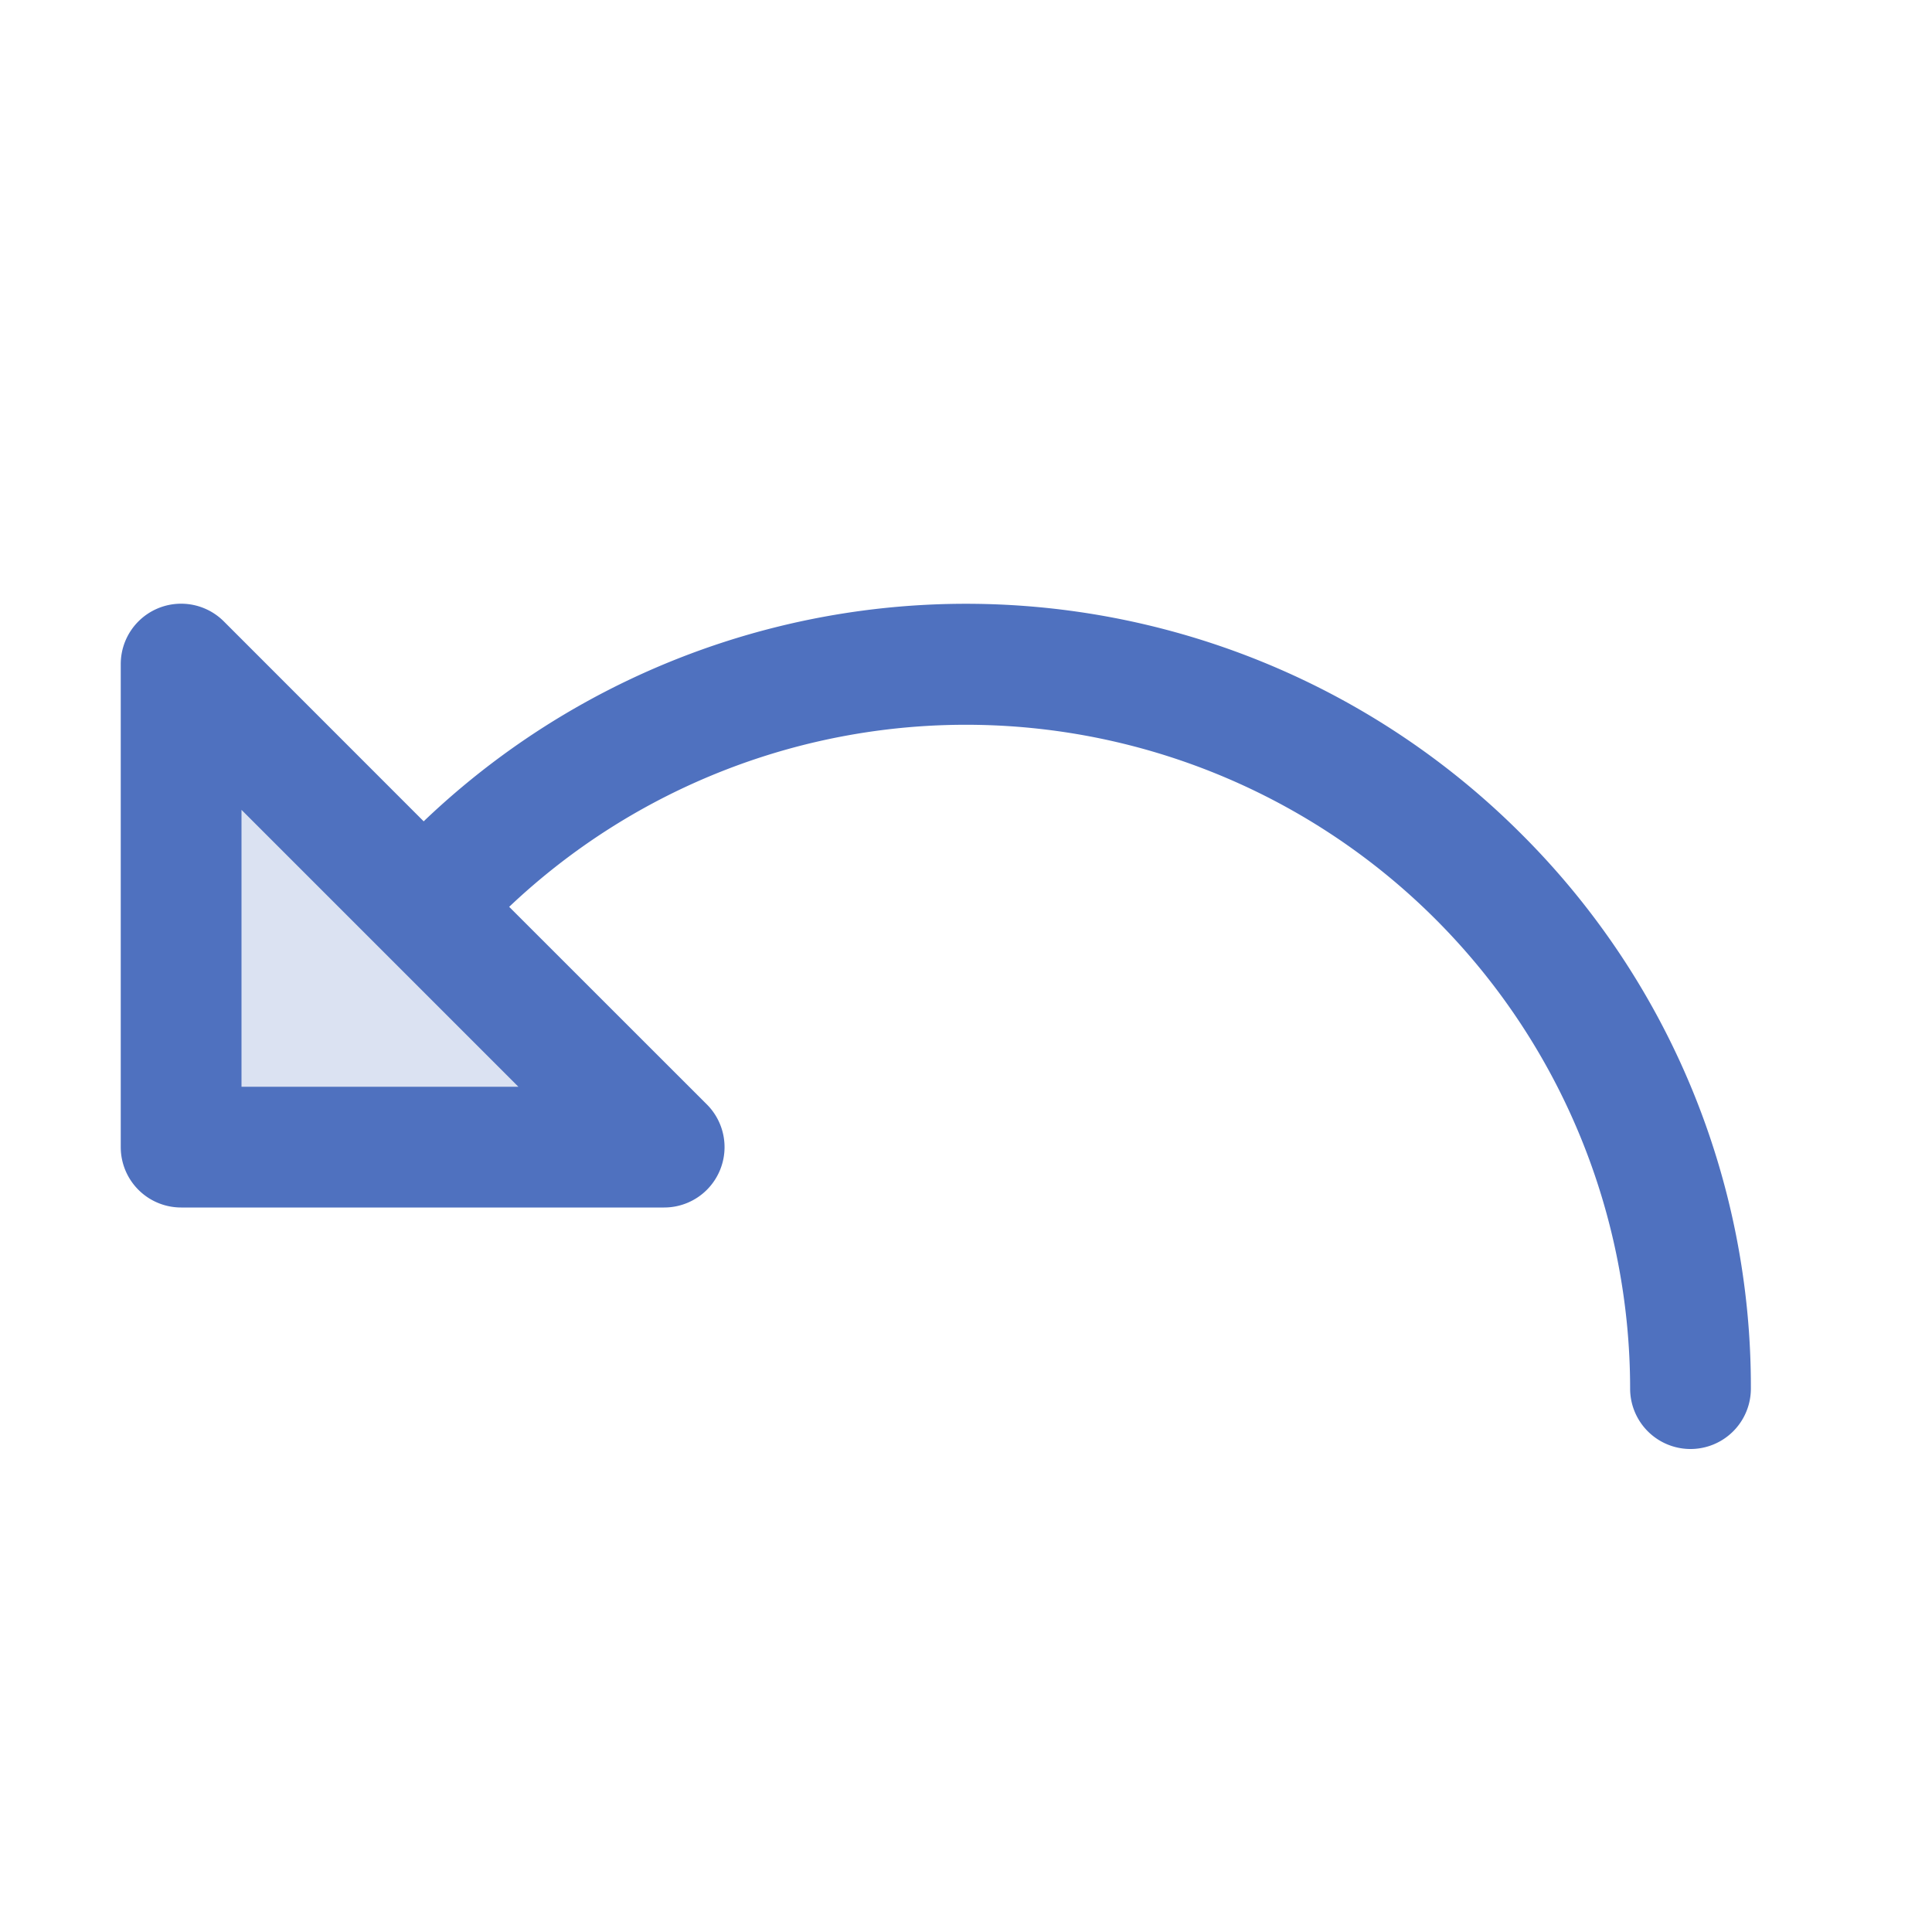 <svg xmlns="http://www.w3.org/2000/svg" viewBox="0 0 256 256" fill="#4F71BF"><path d="M88,152H24V88Z" opacity="0.2"/><path d="M201.54,110.46a104,104,0,0,0-145.4-1.63L29.66,82.34A8,8,0,0,0,16,88v64a8,8,0,0,0,8,8H88a8,8,0,0,0,5.66-13.66L67.47,120.16A88,88,0,0,1,216,184a8,8,0,0,0,16,0A103.33,103.33,0,0,0,201.54,110.46ZM32,144V107.31L68.69,144Z"/></svg>